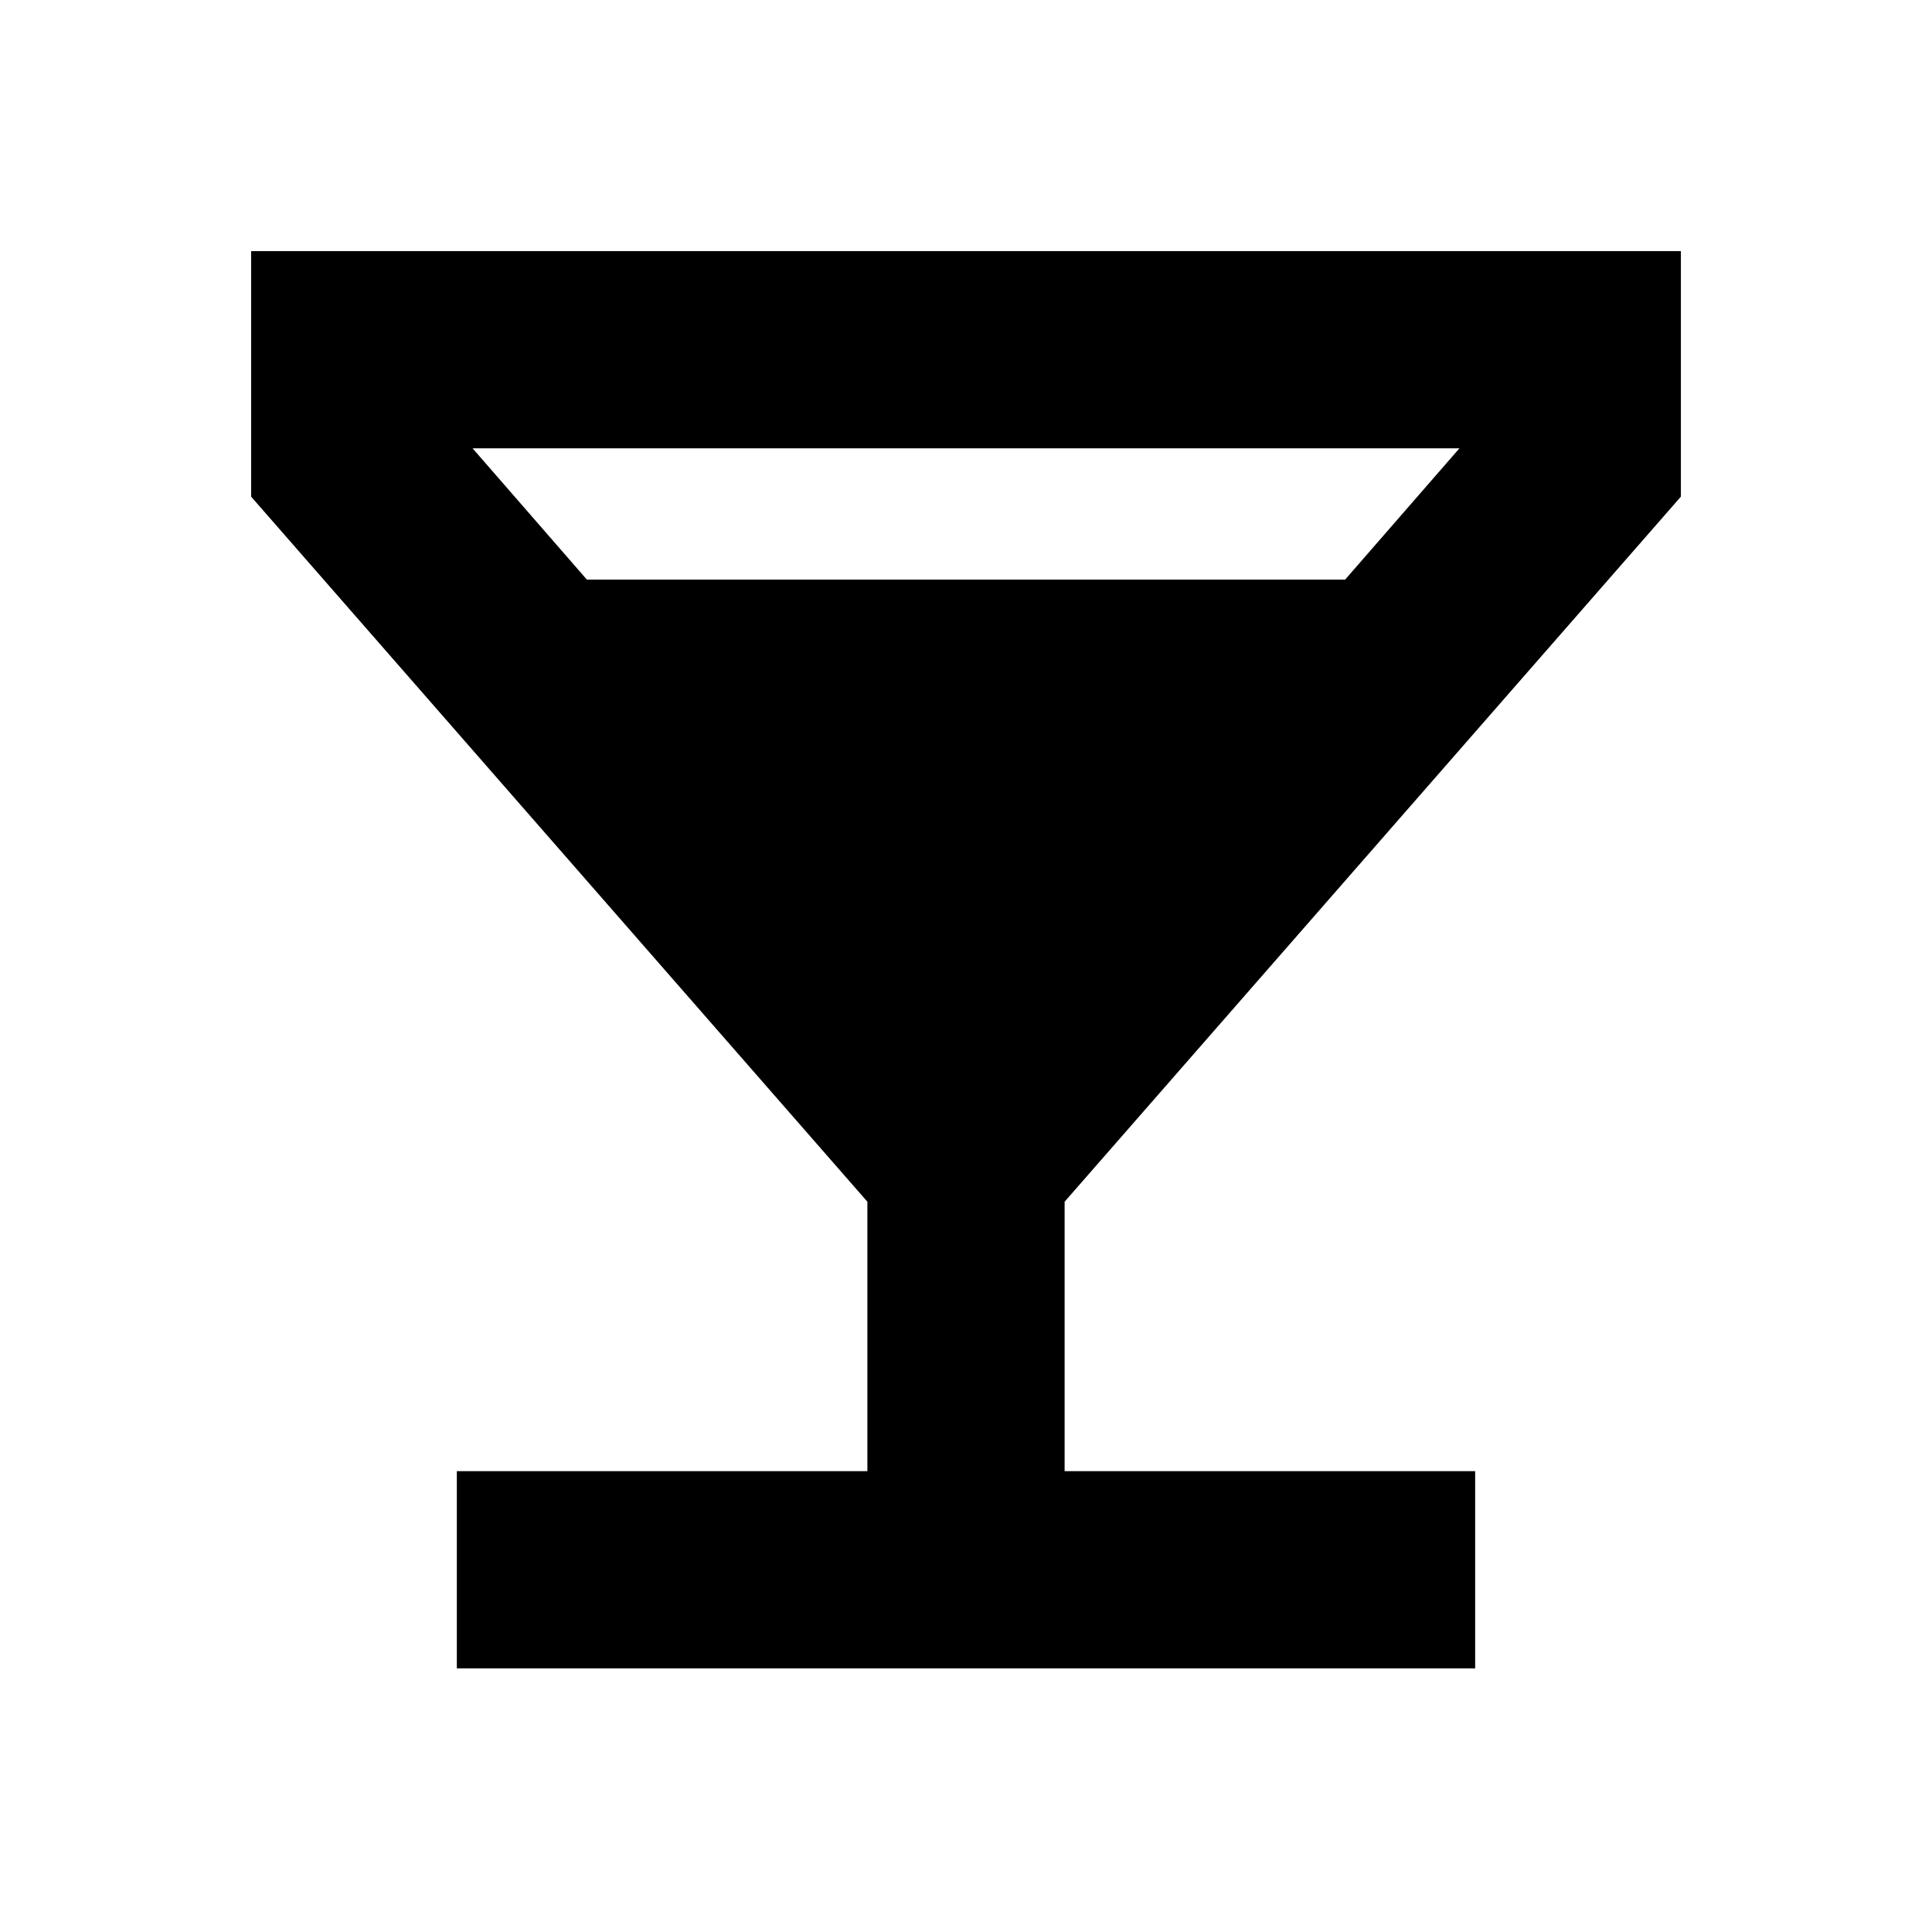 <svg xmlns="http://www.w3.org/2000/svg" height="20" viewBox="0 -960 960 960" width="20"><path d="M227-131v-98h204v-133.87L124.78-713.22v-122h710.44v122L529-362.87V-229h204v98H227Zm64.61-541h376.78l56.78-65.22H234.83L291.61-672Z"/></svg>